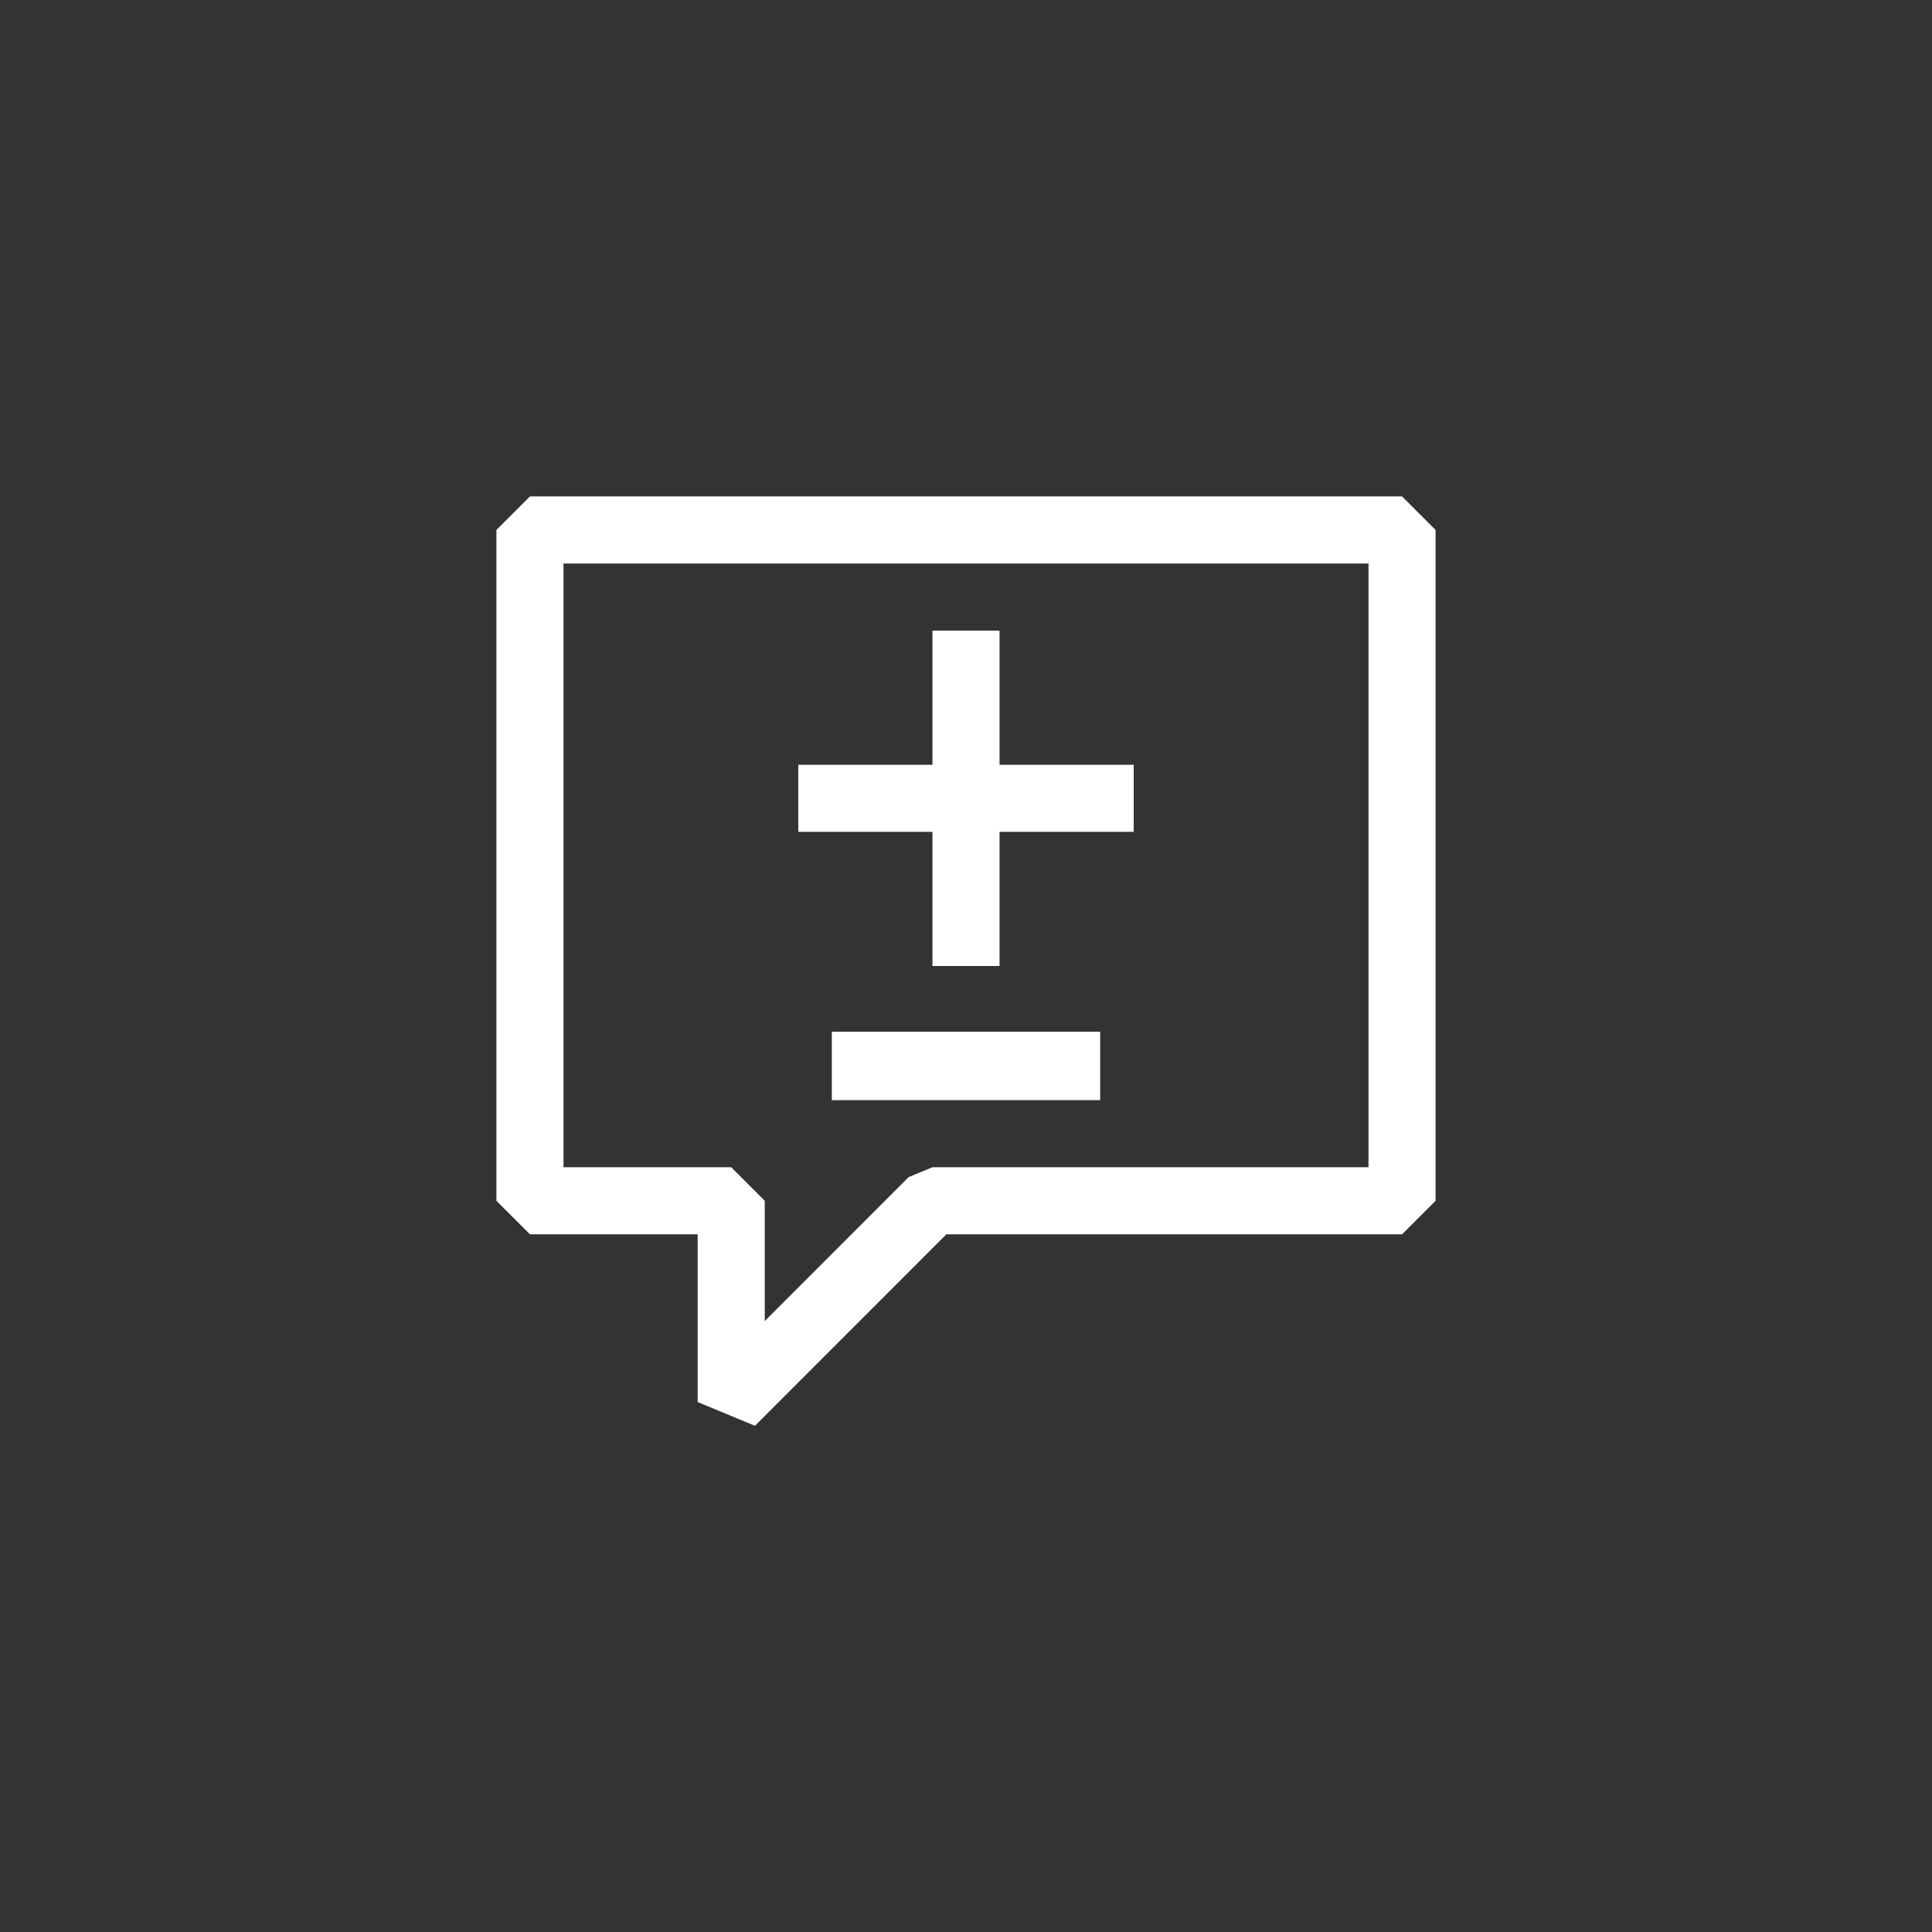 <svg width="144" height="144" xmlns="http://www.w3.org/2000/svg" fill="white"><rect width="100%" height="100%" fill="#333333" stroke="none"/><path fill-rule="evenodd" clip-rule="evenodd" d="M104.5 37H39.5L37 39.5V89.5L39.5 92H52V104.5L56.27 106.27L70.535 92H104.5L107 89.5V39.5L104.5 37ZM102 87H69.5L67.73 87.73L57 98.465V89.5L54.5 87H42V42H102V87ZM82 82H62V76.895H82V82ZM69.5 47H74.5V57H84.5V62H74.5V72H69.5V62H59.5V57H69.5V47Z"></path></svg>